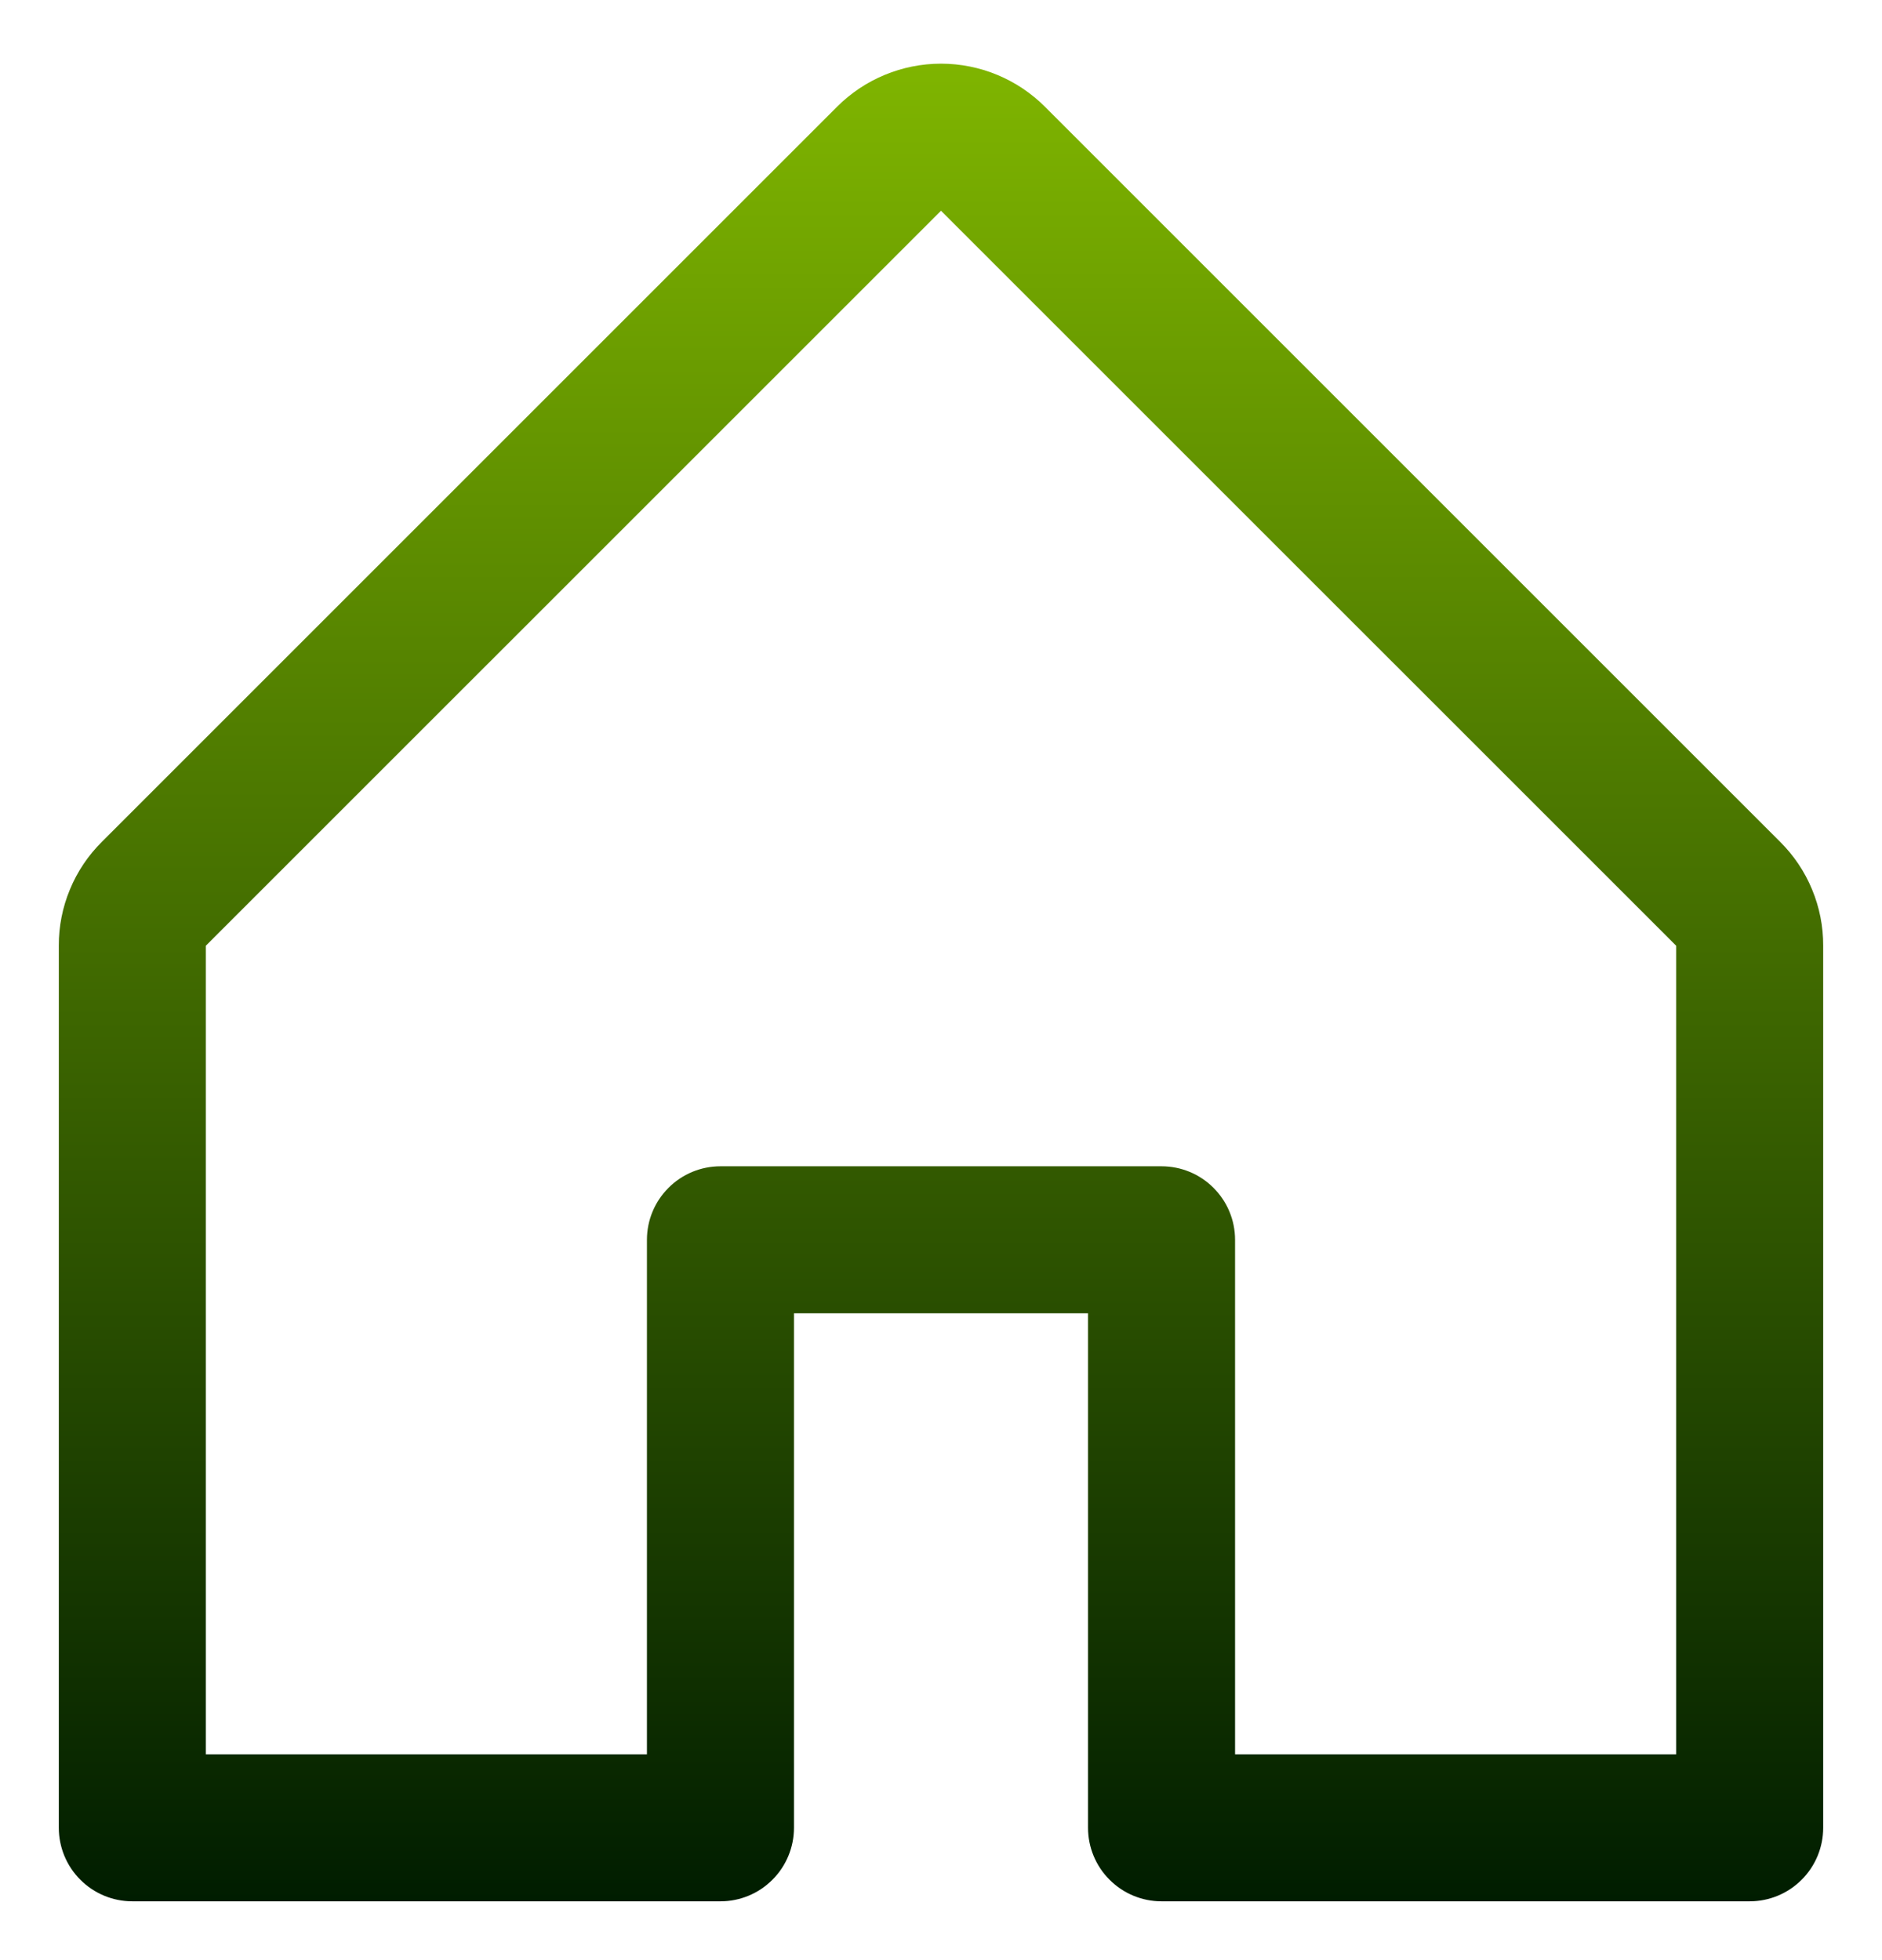 <svg width="24" height="25" viewBox="0 0 24 25" fill="none" xmlns="http://www.w3.org/2000/svg">
<path d="M22.7 10.736L13.325 1.361C12.974 1.01 12.497 0.812 12 0.812C11.503 0.812 11.026 1.01 10.675 1.361L1.3 10.736C1.125 10.91 0.986 11.116 0.892 11.344C0.797 11.572 0.749 11.816 0.75 12.062V23.312C0.75 23.561 0.849 23.8 1.025 23.975C1.2 24.151 1.439 24.25 1.688 24.25H9.188C9.436 24.25 9.675 24.151 9.85 23.975C10.026 23.8 10.125 23.561 10.125 23.312V16.75H13.875V23.312C13.875 23.561 13.974 23.8 14.15 23.975C14.325 24.151 14.564 24.25 14.812 24.25H22.312C22.561 24.25 22.8 24.151 22.975 23.975C23.151 23.8 23.25 23.561 23.25 23.312V12.062C23.251 11.816 23.203 11.572 23.108 11.344C23.014 11.116 22.875 10.91 22.7 10.736ZM21.375 22.375H15.75V15.812C15.75 15.564 15.651 15.325 15.475 15.15C15.3 14.974 15.061 14.875 14.812 14.875H9.188C8.939 14.875 8.7 14.974 8.525 15.15C8.349 15.325 8.25 15.564 8.25 15.812V22.375H2.625V12.062L12 2.688L21.375 12.062V22.375Z" fill="url(#paint0_linear_20_96)"/>
<defs>
<linearGradient id="paint0_linear_20_96" x1="12" y1="0.812" x2="12" y2="24.25" gradientUnits="userSpaceOnUse">
<stop stop-color="#7FB500"/>
<stop offset="1" stop-color="#001D00"/>
</linearGradient>
</defs>
</svg>
